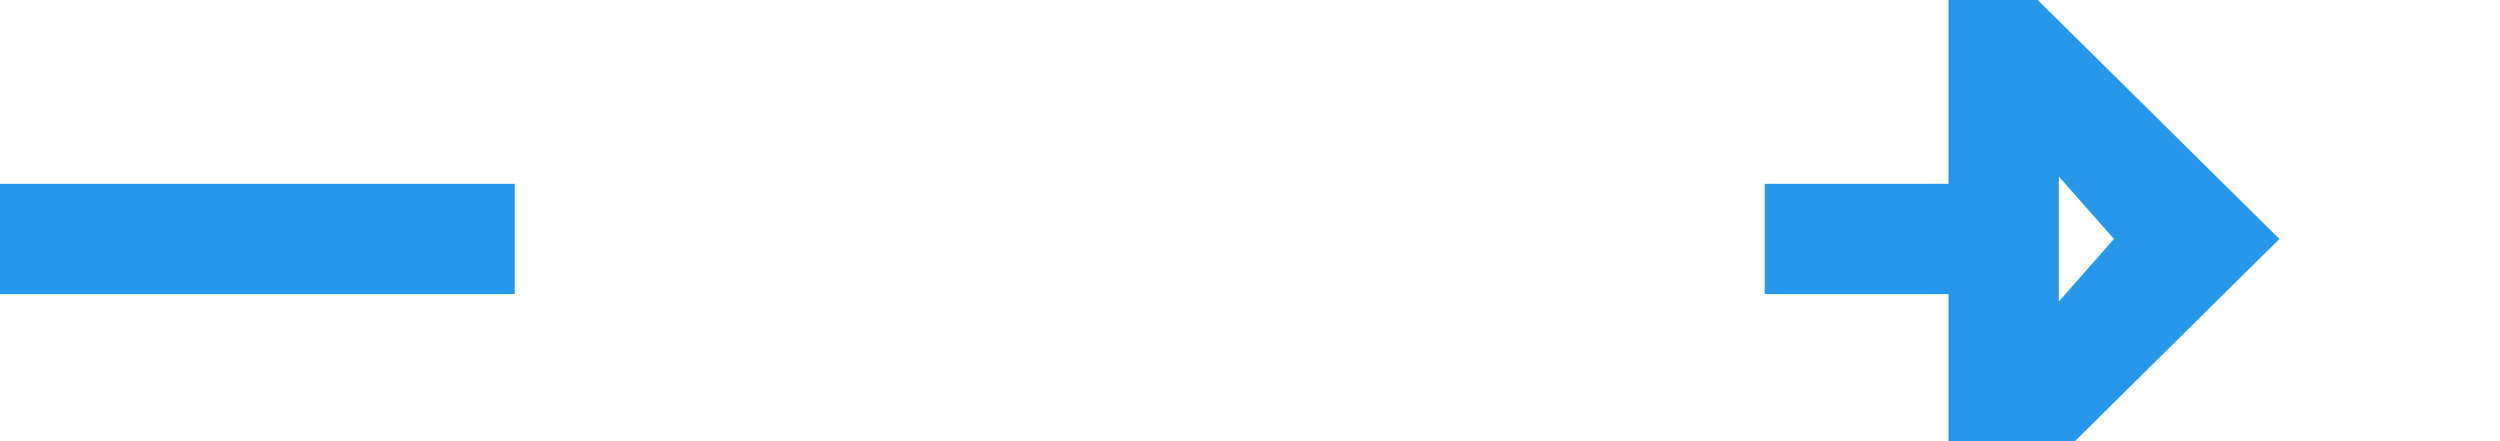 ﻿<?xml version="1.0" encoding="utf-8"?>
<svg version="1.1" xmlns:xlink="http://www.w3.org/1999/xlink" width="68px" height="12px" preserveAspectRatio="xMinYMid meet" viewBox="118 192  68 10" xmlns="http://www.w3.org/2000/svg">
  <defs>
    <mask fill="white" id="clip95">
      <path d="M 132 183  L 166 183  L 166 211  L 132 211  Z M 118 183  L 191 183  L 191 211  L 118 211  Z " fill-rule="evenodd" />
    </mask>
  </defs>
  <path d="M 132 197.5  L 118 197.5  M 166 197.5  L 173 197.5  " stroke-width="3" stroke="#2697eb" fill="none" />
  <path d="M 171 206.4  L 180 197.5  L 171 188.6  L 171 206.4  Z M 174 199.2  L 174 195.8  L 175.5 197.5  L 174 199.2  Z " fill-rule="nonzero" fill="#2697eb" stroke="none" mask="url(#clip95)" />
</svg>